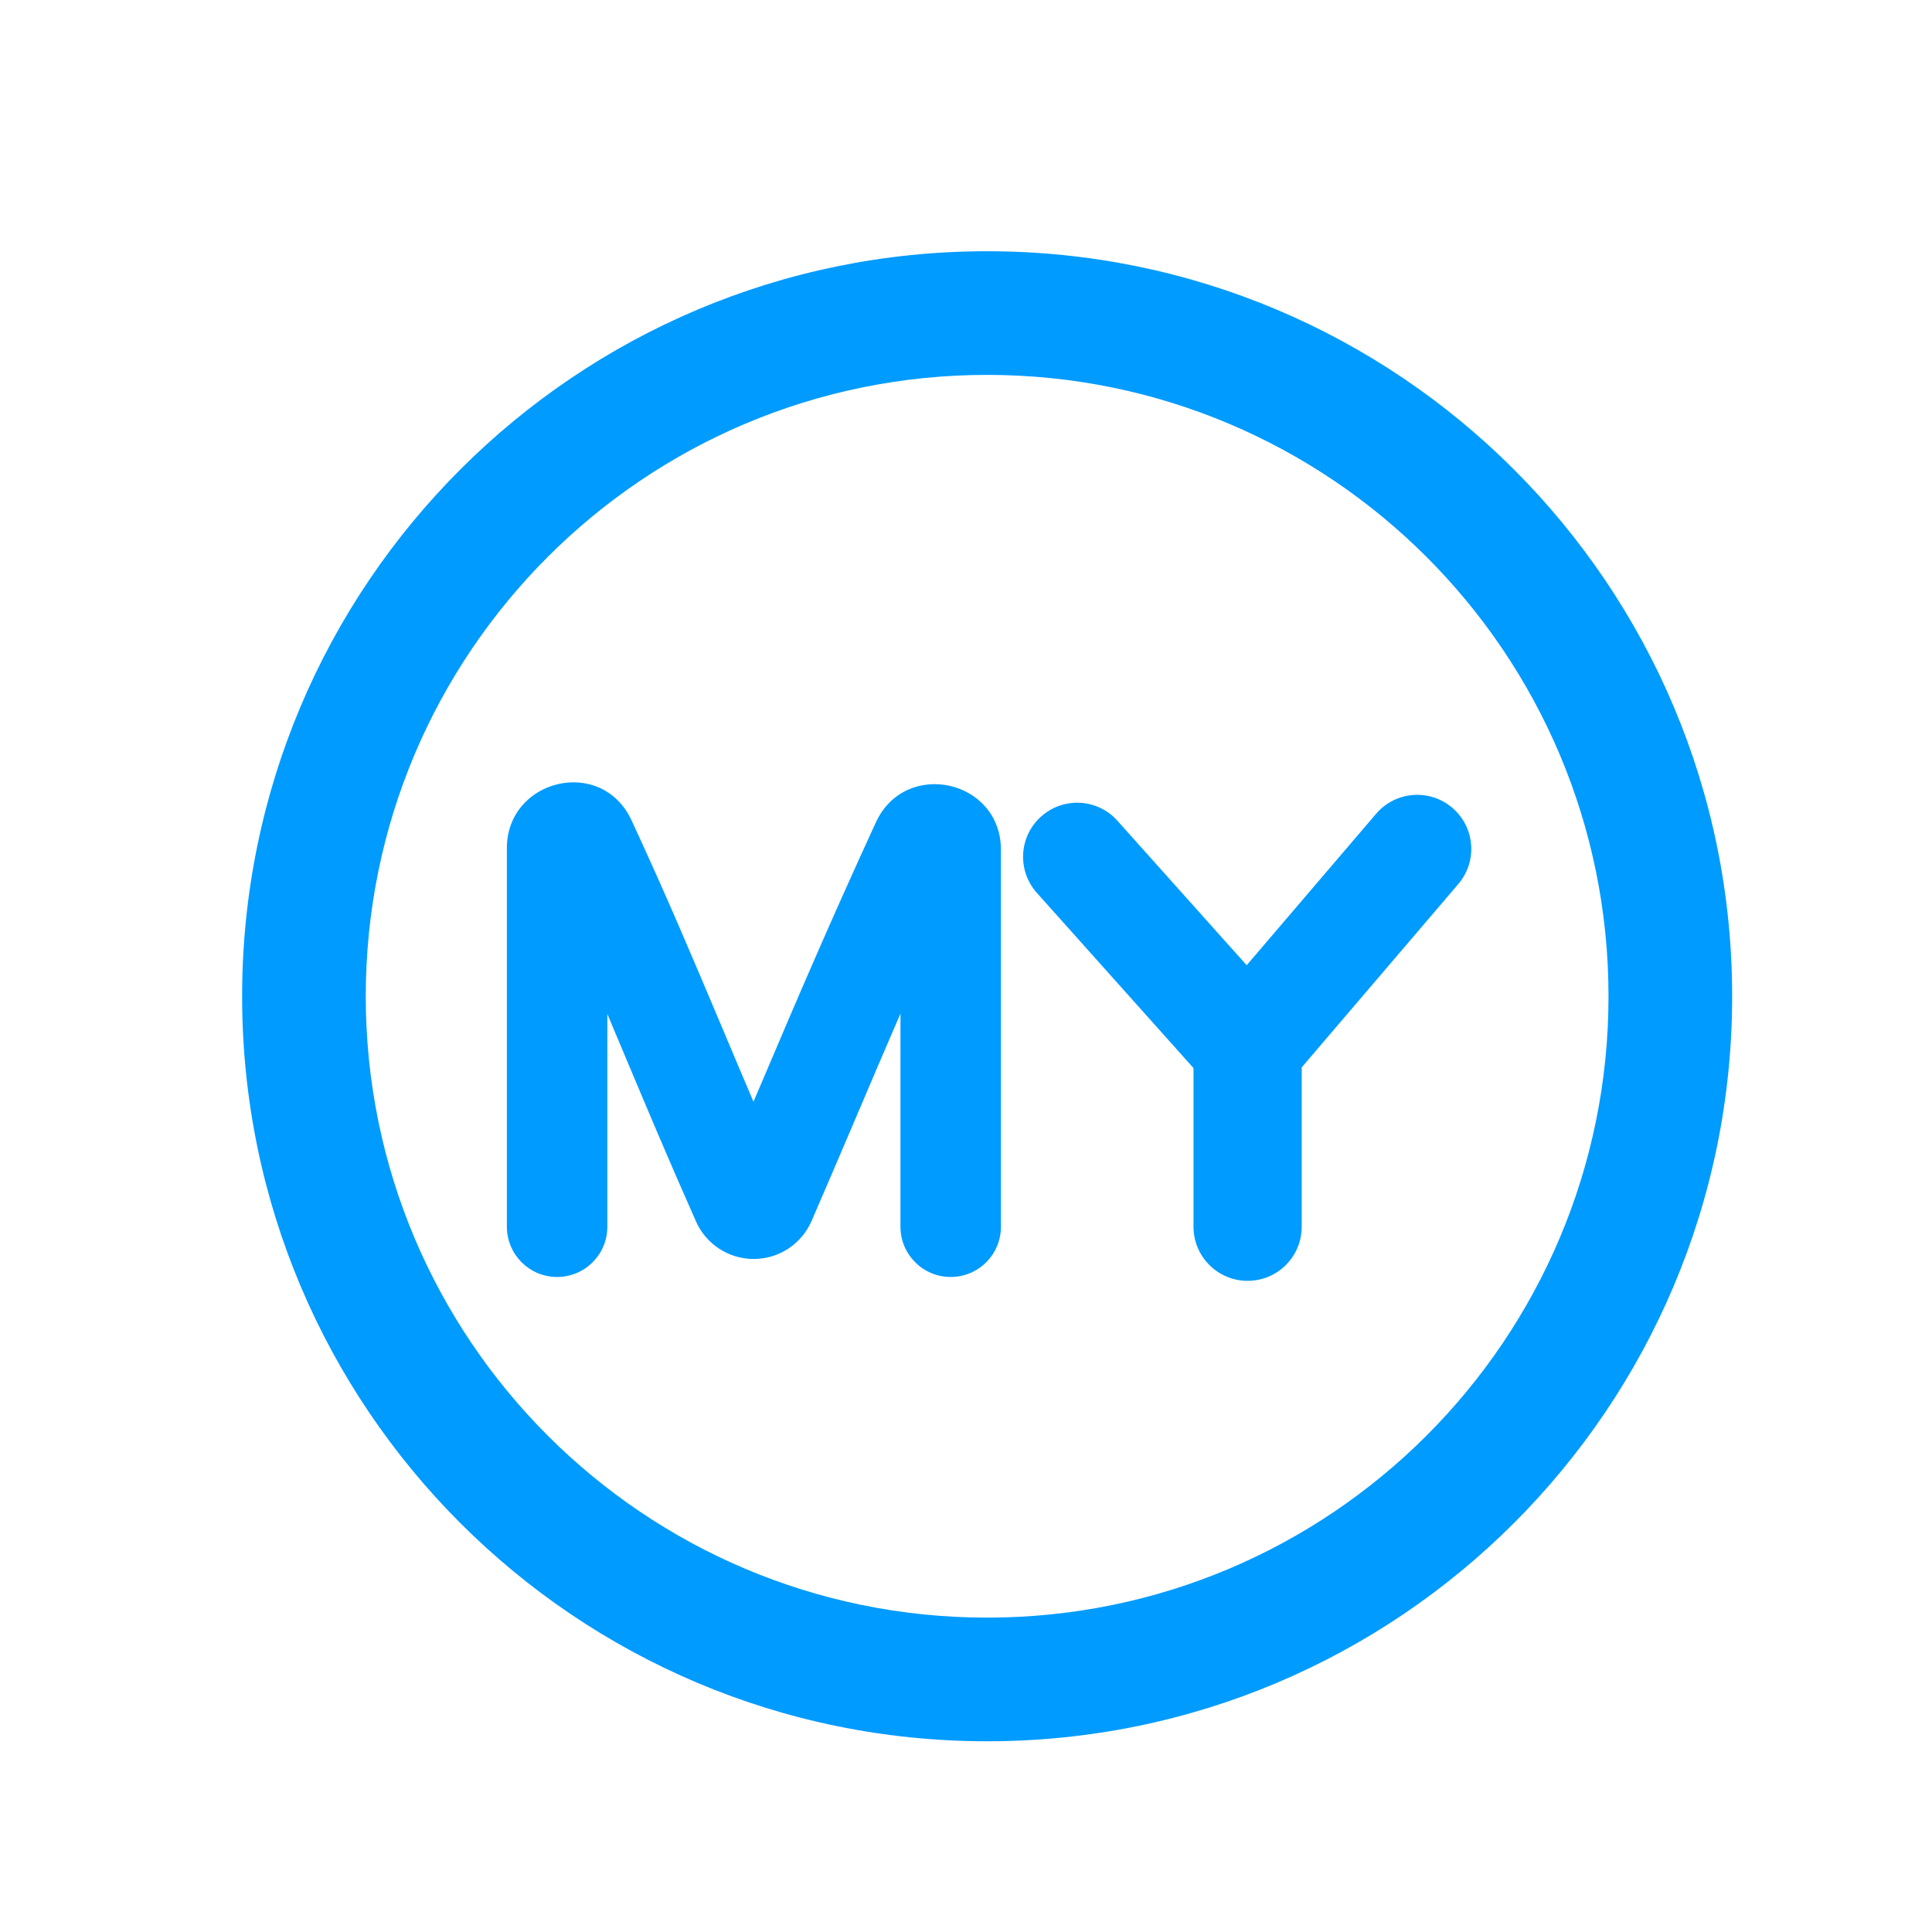 <svg width="25" height="25" viewBox="0 0 25 25" fill="none" xmlns="http://www.w3.org/2000/svg">
<path fill-rule="evenodd" clip-rule="evenodd" d="M12.773 4.851C8.333 4.851 4.733 8.451 4.733 12.892C4.733 17.332 8.333 20.932 12.773 20.932C17.214 20.932 20.814 17.332 20.814 12.892C20.814 8.451 17.214 4.851 12.773 4.851ZM3.133 12.892C3.133 7.568 7.449 3.251 12.773 3.251C18.098 3.251 22.414 7.568 22.414 12.892C22.414 18.216 18.098 22.532 12.773 22.532C7.449 22.532 3.133 18.216 3.133 12.892Z" fill="#009BFF"/>
<path fill-rule="evenodd" clip-rule="evenodd" d="M6.559 10.975C6.559 10.082 7.784 9.778 8.173 10.617C8.629 11.6 8.976 12.425 9.339 13.285C9.472 13.601 9.607 13.921 9.75 14.256C9.793 14.155 9.836 14.054 9.879 13.954C10.3 12.963 10.716 11.986 11.333 10.643C11.714 9.814 12.952 10.087 12.952 10.997L12.952 15.874C12.952 16.233 12.661 16.524 12.302 16.524C11.943 16.524 11.652 16.233 11.652 15.874L11.652 13.116C11.452 13.577 11.268 14.009 11.082 14.447C10.897 14.88 10.71 15.319 10.502 15.799C10.373 16.096 10.08 16.291 9.753 16.291C9.427 16.291 9.135 16.098 9.006 15.805C8.657 15.019 8.384 14.369 8.124 13.751C8.035 13.539 7.947 13.331 7.859 13.121L7.859 15.874C7.859 16.233 7.568 16.524 7.209 16.524C6.85 16.524 6.559 16.233 6.559 15.874L6.559 10.975Z" fill="#009BFF"/>
<path fill-rule="evenodd" clip-rule="evenodd" d="M18.793 10.453C19.087 10.704 19.122 11.146 18.87 11.44L16.844 13.812V15.874C16.844 16.261 16.531 16.574 16.144 16.574C15.758 16.574 15.444 16.261 15.444 15.874V13.821L13.417 11.554C13.159 11.266 13.184 10.823 13.472 10.566C13.76 10.308 14.203 10.332 14.46 10.621L16.132 12.49L17.806 10.531C18.057 10.237 18.499 10.202 18.793 10.453Z" fill="#009BFF"/>
</svg>
